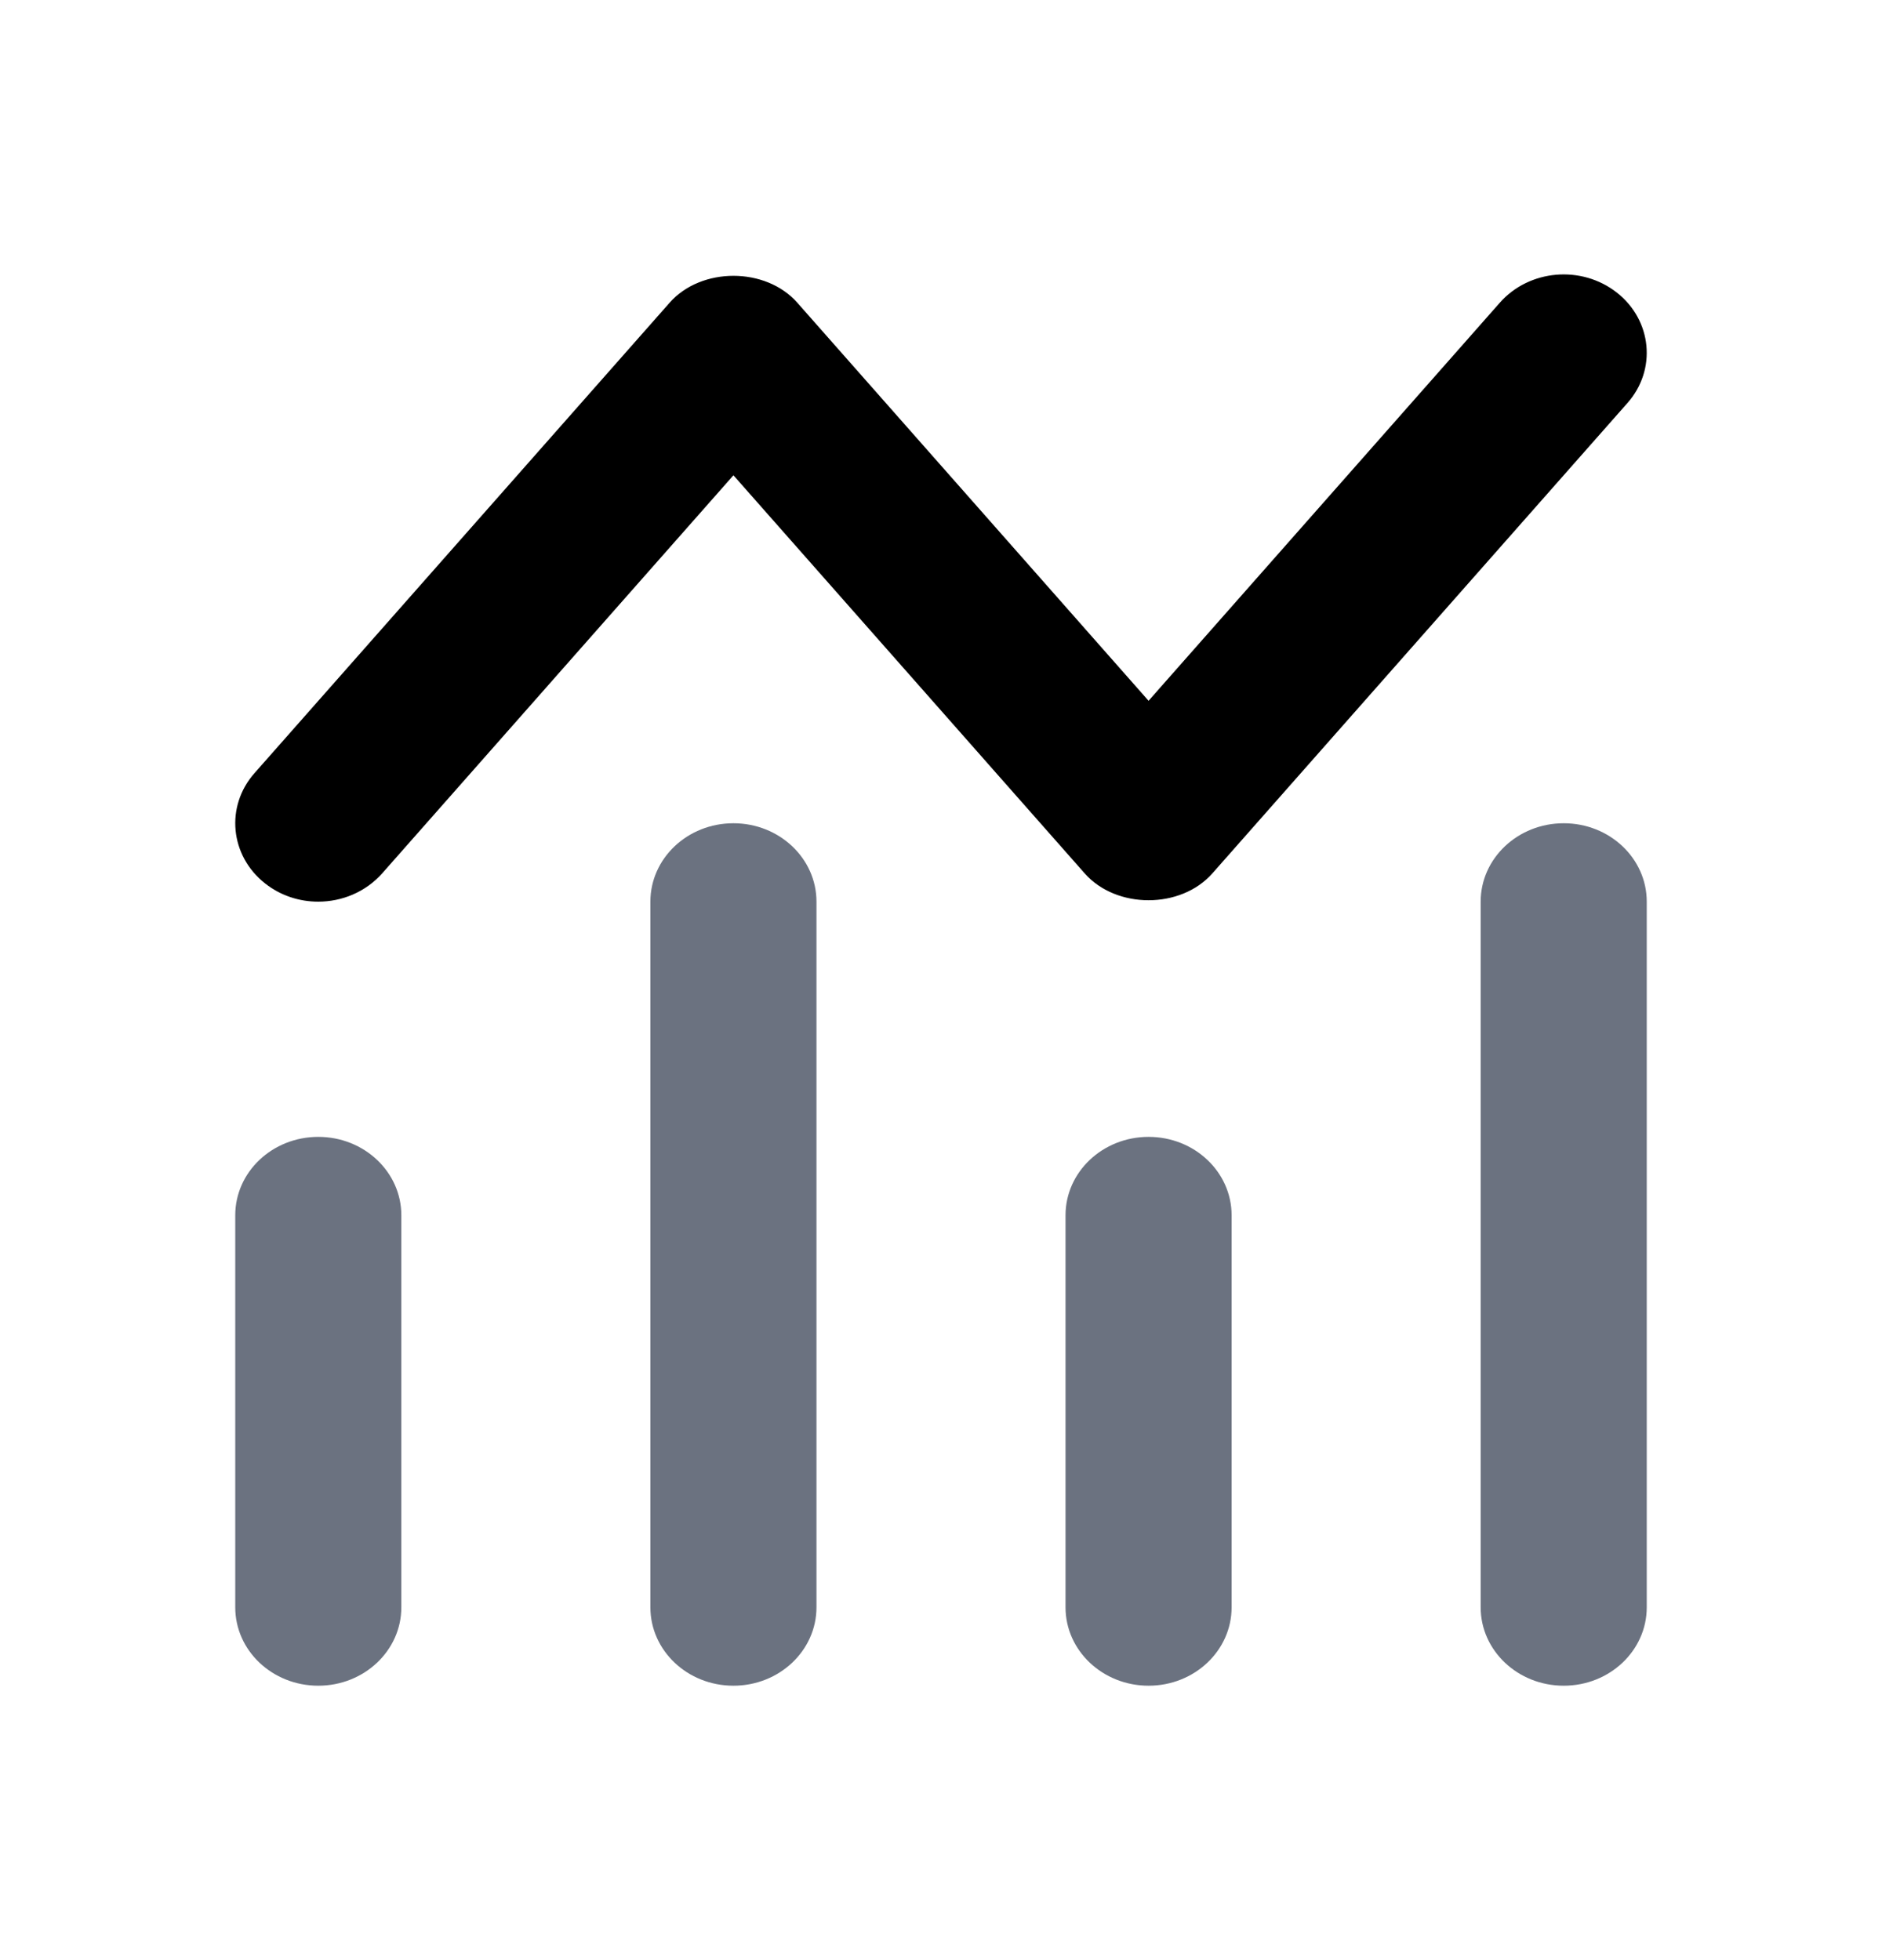 <svg viewBox="0 0 24 25" fill="currentColor" xmlns="http://www.w3.org/2000/svg">
<path d="M4.059 14.5C3.473 14.5 3 14.948 3 15.5V20.5C3 21.052 3.473 21.5 4.059 21.5C4.644 21.5 5.118 21.052 5.118 20.5V15.5C5.118 14.948 4.644 14.5 4.059 14.5Z" fill="#6B7280"/>
<path d="M9.353 10.5C8.767 10.5 8.294 10.948 8.294 11.5V20.5C8.294 21.052 8.767 21.5 9.353 21.5C9.938 21.5 10.412 21.052 10.412 20.5V11.5C10.412 10.948 9.938 10.5 9.353 10.5Z" fill="#6B7280"/>
<path d="M14.647 14.5C14.062 14.5 13.588 14.948 13.588 15.5V20.5C13.588 21.052 14.062 21.5 14.647 21.5C15.233 21.5 15.706 21.052 15.706 20.5V15.5C15.706 14.948 15.233 14.5 14.647 14.5Z" fill="#6B7280"/>
<path d="M19.941 10.5C19.356 10.5 18.882 10.948 18.882 11.5V20.5C18.882 21.052 19.356 21.5 19.941 21.5C20.527 21.5 21 21.052 21 20.5V11.5C21 10.948 20.527 10.5 19.941 10.5Z" fill="#6B7280"/>
<path d="M4.058 11.5C4.362 11.5 4.662 11.377 4.873 11.14L9.353 6.062L13.833 11.14C14.236 11.596 15.057 11.596 15.46 11.14L20.754 5.14C21.129 4.716 21.068 4.085 20.619 3.732C20.168 3.378 19.502 3.436 19.127 3.86L14.647 8.938L10.167 3.86C9.764 3.404 8.943 3.404 8.54 3.86L3.246 9.86C2.871 10.284 2.932 10.915 3.381 11.268C3.579 11.424 3.818 11.5 4.058 11.5Z"/>
</svg>
